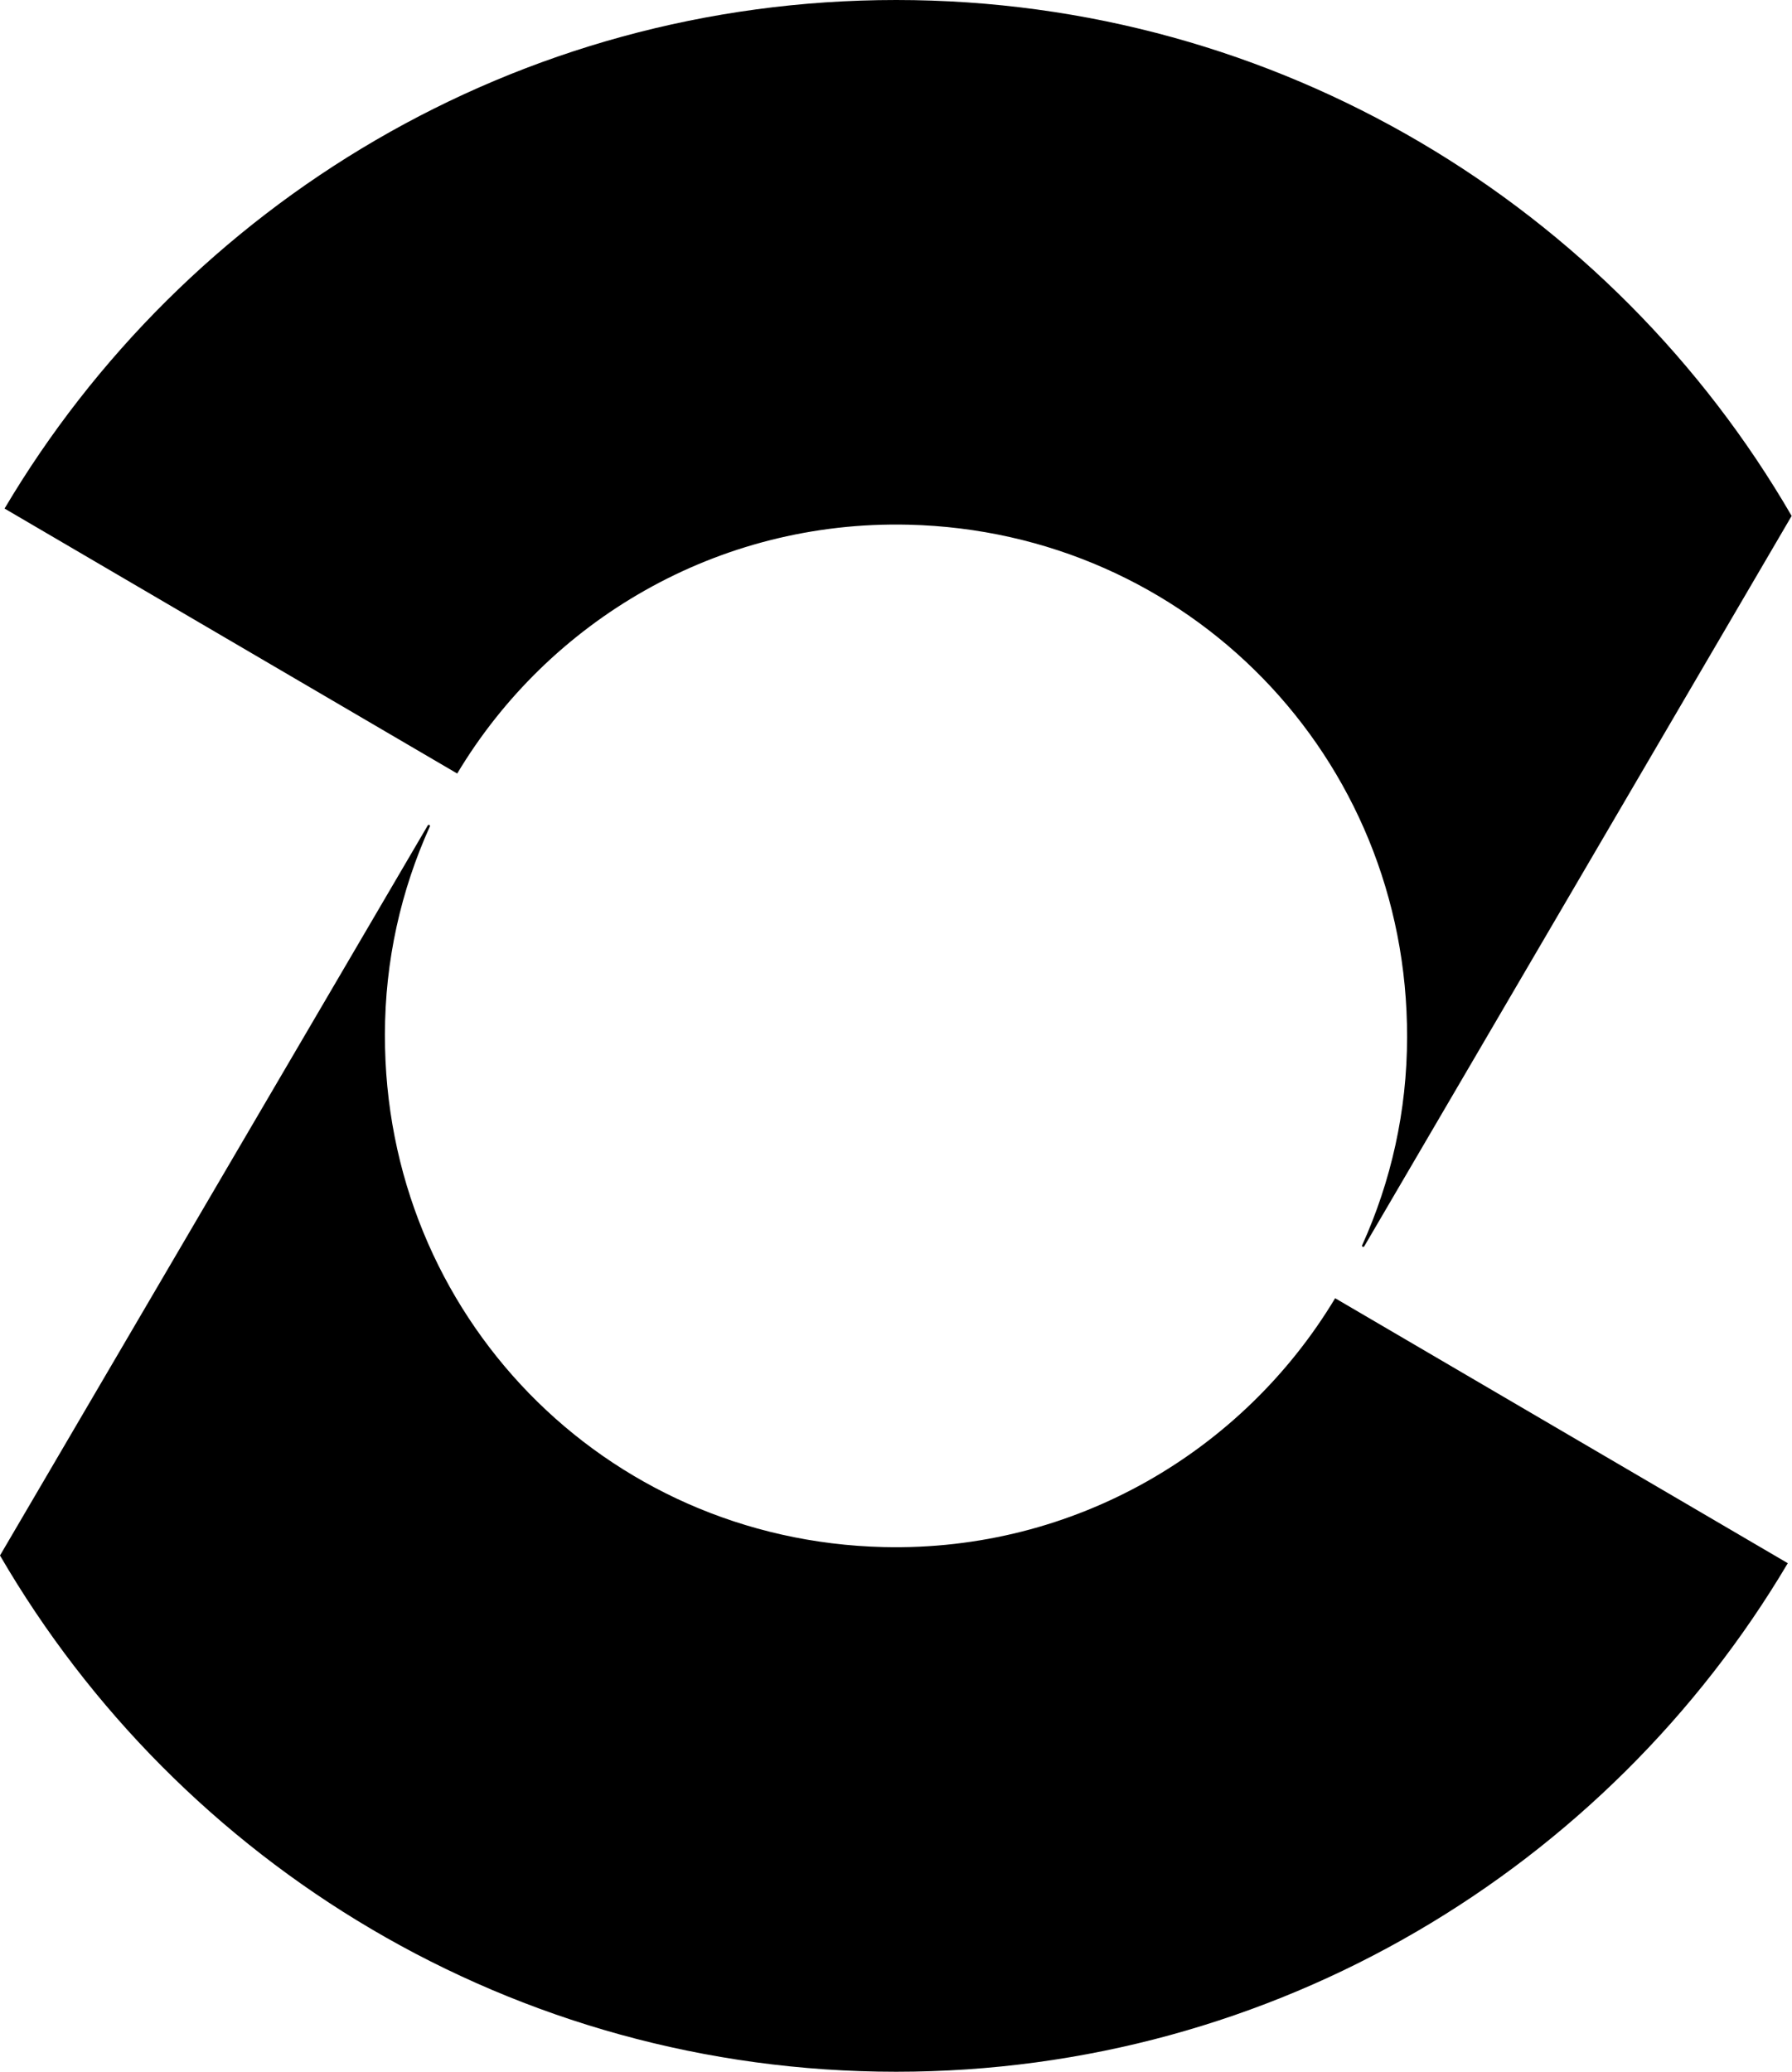 <svg xmlns="http://www.w3.org/2000/svg" width="510.7" viewBox="0 0 510.7 590.3" height="590.3"><path d="M251.8 440.8c-79.7-1.9-142.3-66.2-142.1-146 0-21.1 4.6-41.2 12.8-59.3.2-.4-.4-.7-.6-.3L0 443.2c51.1 87.9 146.3 147.1 255.4 147.1 108.1 0 202.7-58.2 254.1-144.9l-129-75.5c-26.1 43.4-74.1 72.2-128.7 70.9zM258.9 149.5c79.7 1.9 142.3 66.2 142.1 146 0 21.1-4.6 41.2-12.8 59.3-.2.4.4.7.6.3L510.6 147C459.6 59.1 364.4 0 255.4 0 147.2 0 52.7 58.2 1.3 144.9l129 75.5c26-43.4 74-72.2 128.6-70.9z"></path></svg>